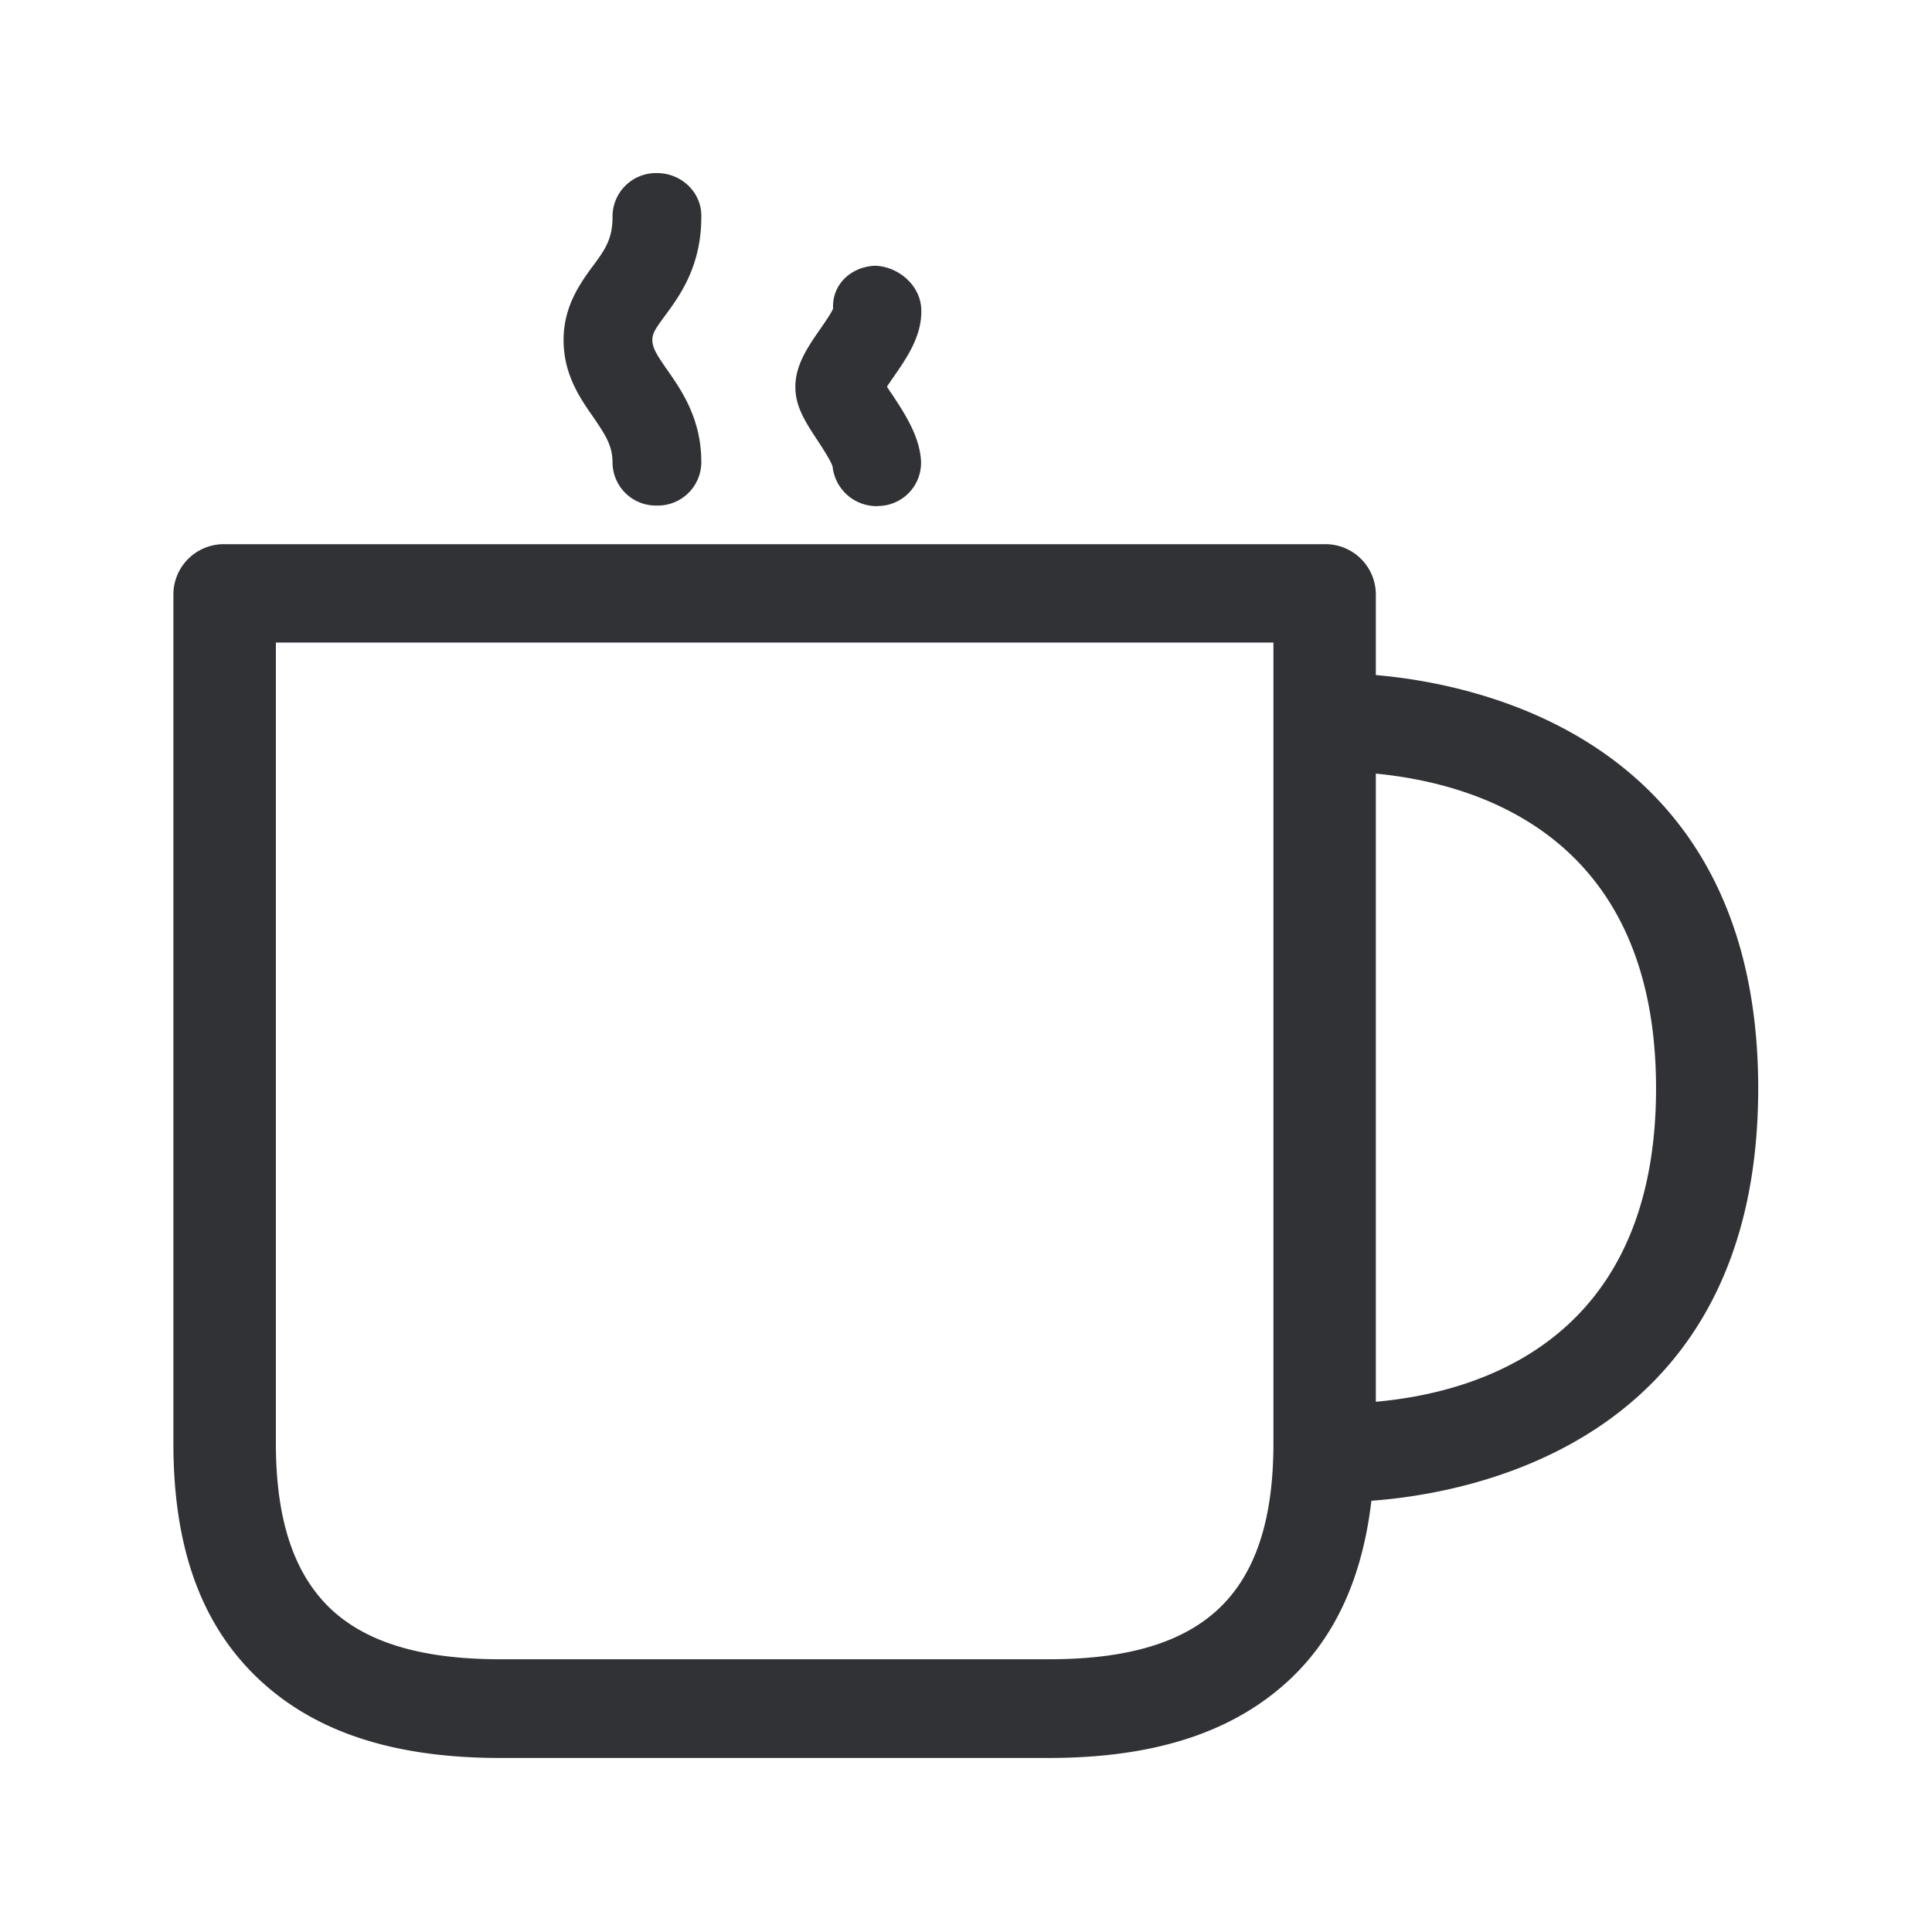 <svg xmlns="http://www.w3.org/2000/svg" width="24" height="24" fill="none"><path fill="#313235" d="M7.609 5.75c0-.21-.081-.336-.235-.563-.166-.236-.37-.53-.373-.953-.003-.423.202-.706.355-.918l.01-.012c.148-.201.246-.336.243-.619a.54.54 0 0 1 .546-.535h.006c.302 0 .549.236.551.524.006.625-.266.997-.448 1.244-.123.165-.162.227-.16.308 0 .1.065.196.185.37l.002.002c.179.257.424.61.421 1.152a.54.54 0 0 1-.551.53.538.538 0 0 1-.552-.53Zm9.428 12.893c1.286-.095 4.804-.756 4.804-5.123 0-4.294-3.414-5.02-4.75-5.134V7.373a.626.626 0 0 0-.636-.613H2.79a.626.626 0 0 0-.636.613v10.558c0 1.288.342 2.243 1.048 2.916.7.666 1.683.991 3.01.991h6.816c1.328 0 2.31-.325 3.011-.991.566-.54.888-1.275.997-2.205Zm-1.218-.714c0 .947-.221 1.616-.672 2.048-.449.428-1.14.635-2.115.635H6.214c-.975 0-1.667-.207-2.115-.635-.451-.435-.672-1.104-.672-2.048V7.982h12.392v9.947Zm1.272-.515V9.61c1.3.126 3.481.798 3.481 3.91 0 3.126-2.193 3.779-3.481 3.893ZM10.155 5.47c.059.09.17.26.188.327a.55.55 0 0 0 .566.49c.006-.002.012-.002.02-.002a.537.537 0 0 0 .512-.566c-.02-.301-.199-.576-.346-.8l-.01-.015a3.153 3.153 0 0 1-.067-.101 8.76 8.76 0 0 1 .084-.123l.004-.006c.159-.229.354-.51.338-.84-.014-.294-.286-.524-.575-.533-.302.014-.535.236-.52.53-.013.042-.08.14-.133.218l-.027.04-.002.002c-.148.213-.318.455-.306.74.005.227.13.42.264.624l.01.015Z"/></svg>
